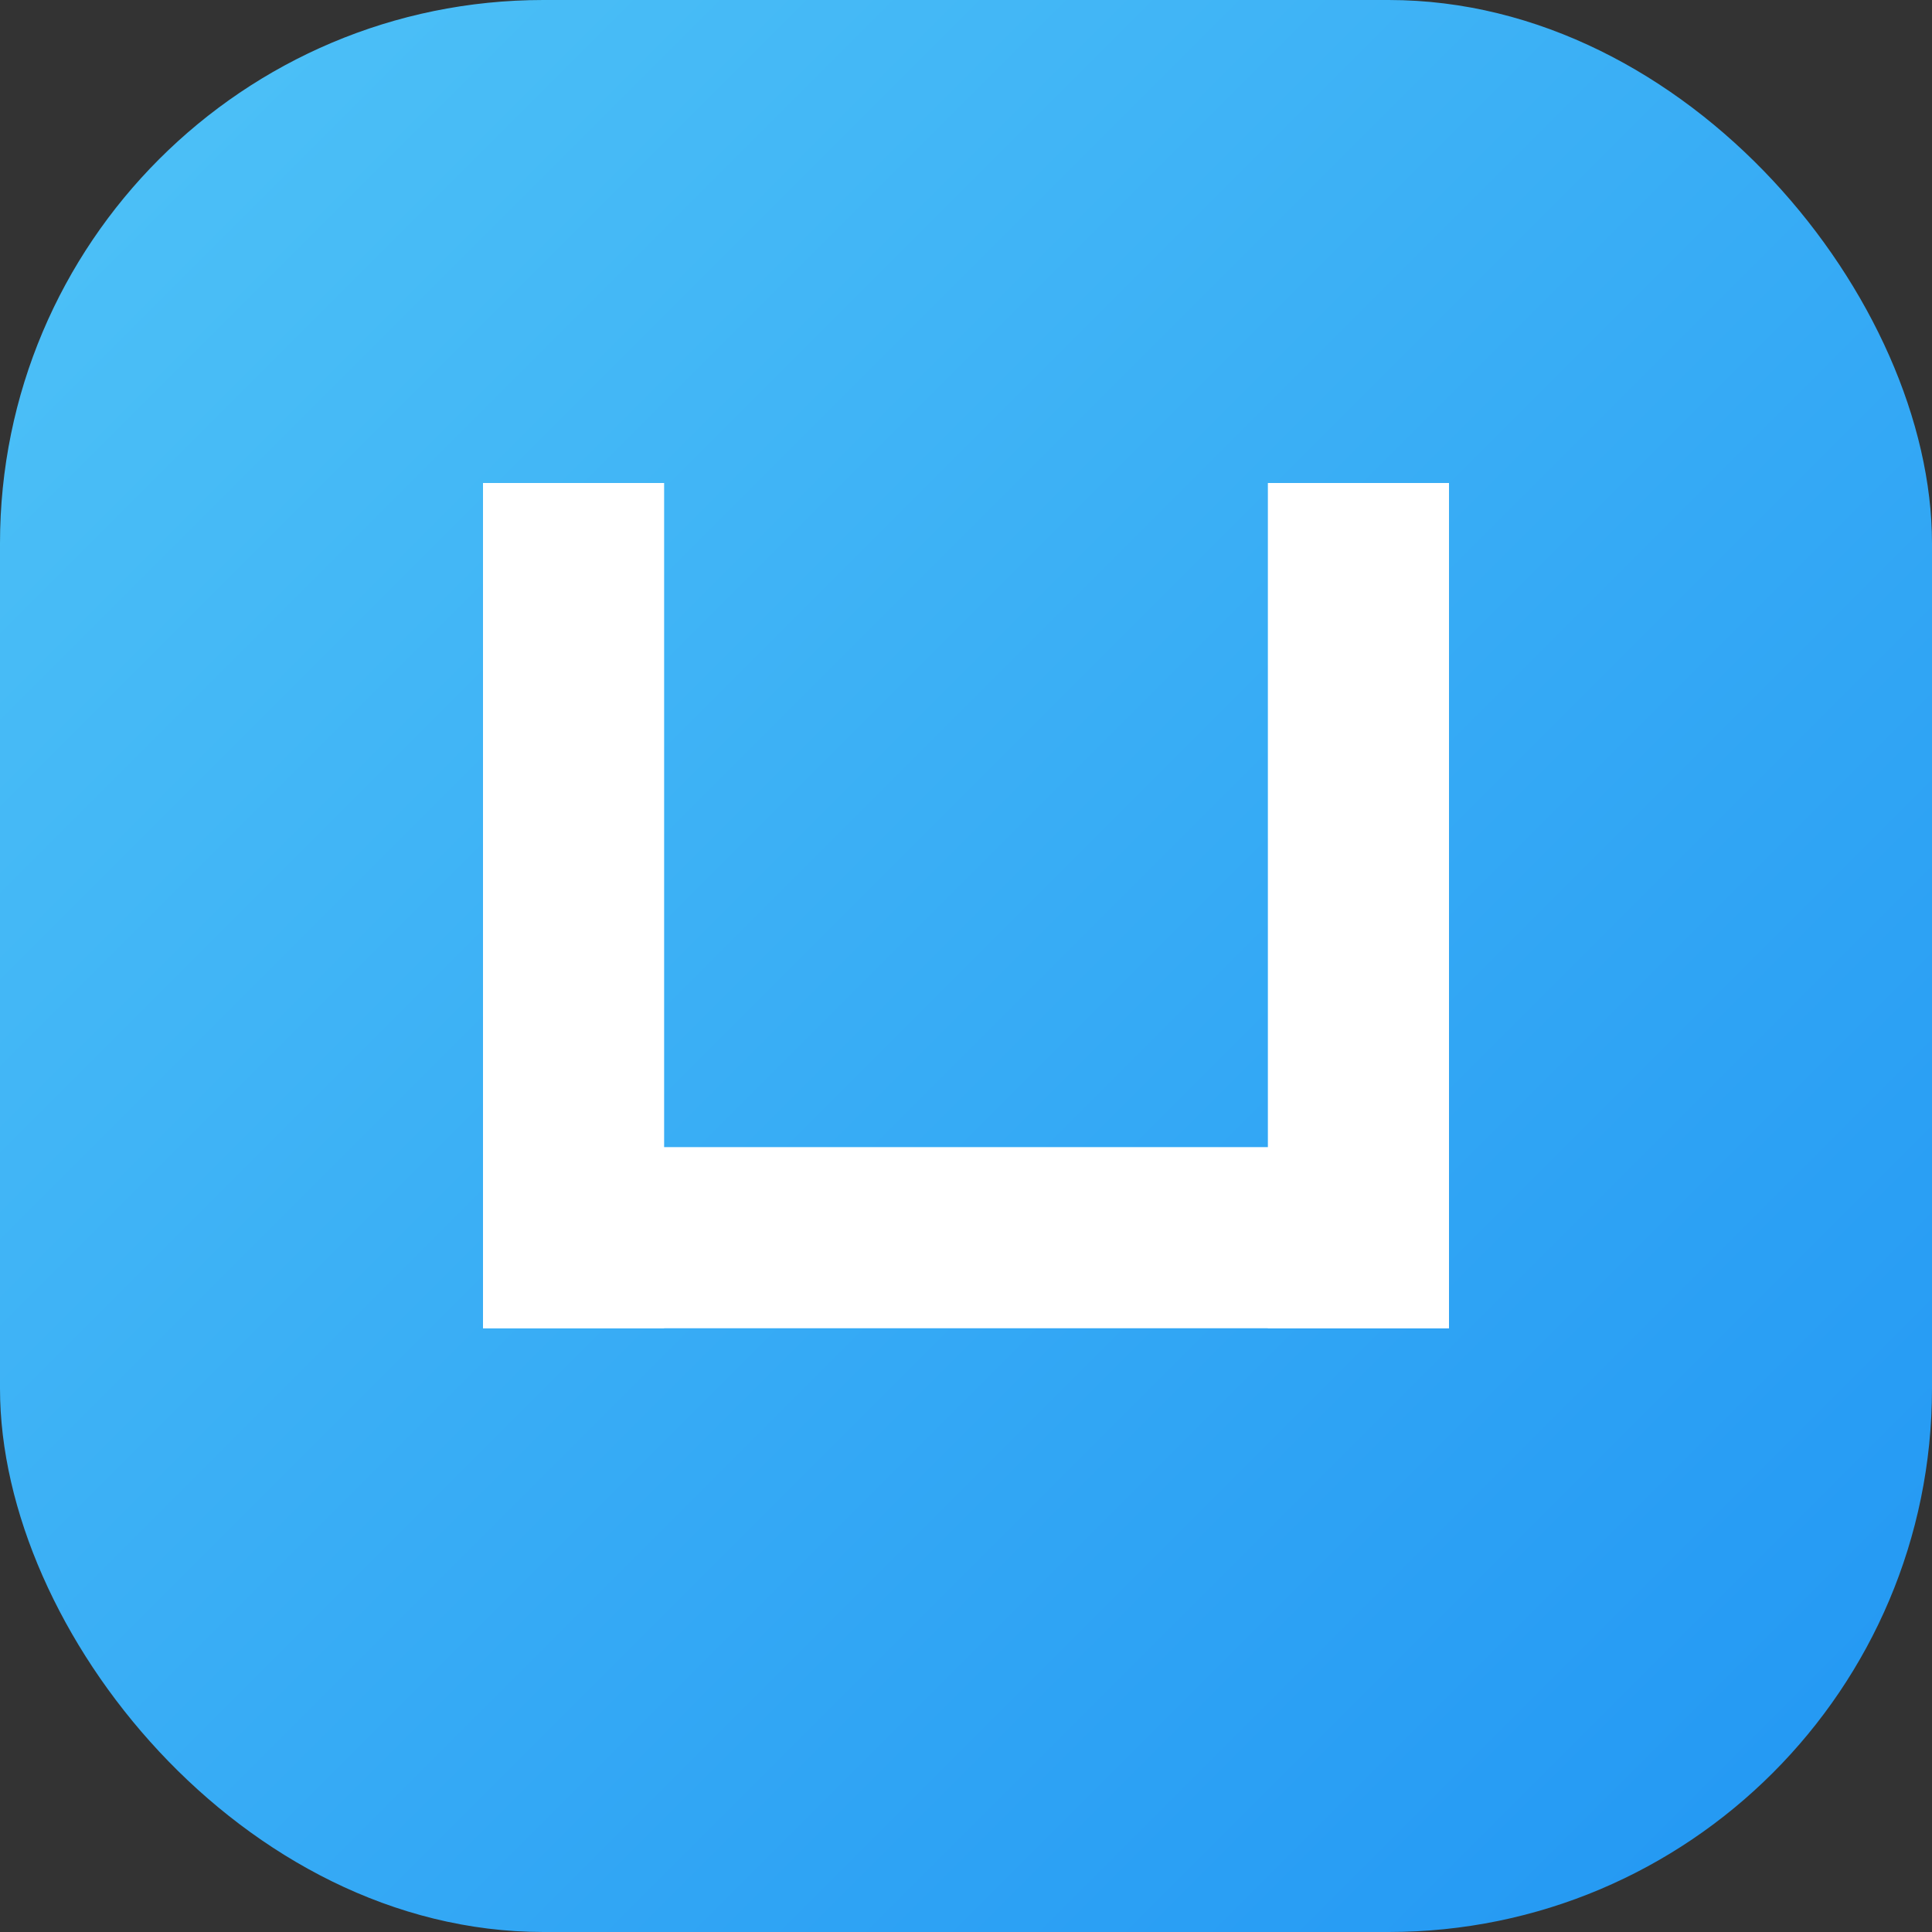 <svg width="64" height="64" viewBox="0 0 64 64" fill="none" xmlns="http://www.w3.org/2000/svg">
  <rect x="0" y="0" width="64" height="64" fill="#333333" stroke="none"/>
  <defs>
    <linearGradient id="blueGradient" x1="0%" y1="0%" x2="100%" y2="100%">
      <stop offset="0%" style="stop-color:#4FC3F7;stop-opacity:1" />
      <stop offset="100%" style="stop-color:#2196F3;stop-opacity:1" />
    </linearGradient>
  </defs>
  <rect width="64" height="64" rx="18" fill="url(#blueGradient)"/>
  <!-- Left vertical line -->
  <rect x="16" y="16" width="6" height="28" fill="white"/>
  <!-- Bottom horizontal line -->
  <rect x="16" y="38" width="32" height="6" fill="white"/>
  <!-- Right vertical line -->
  <rect x="42" y="16" width="6" height="28" fill="white"/>
</svg>
